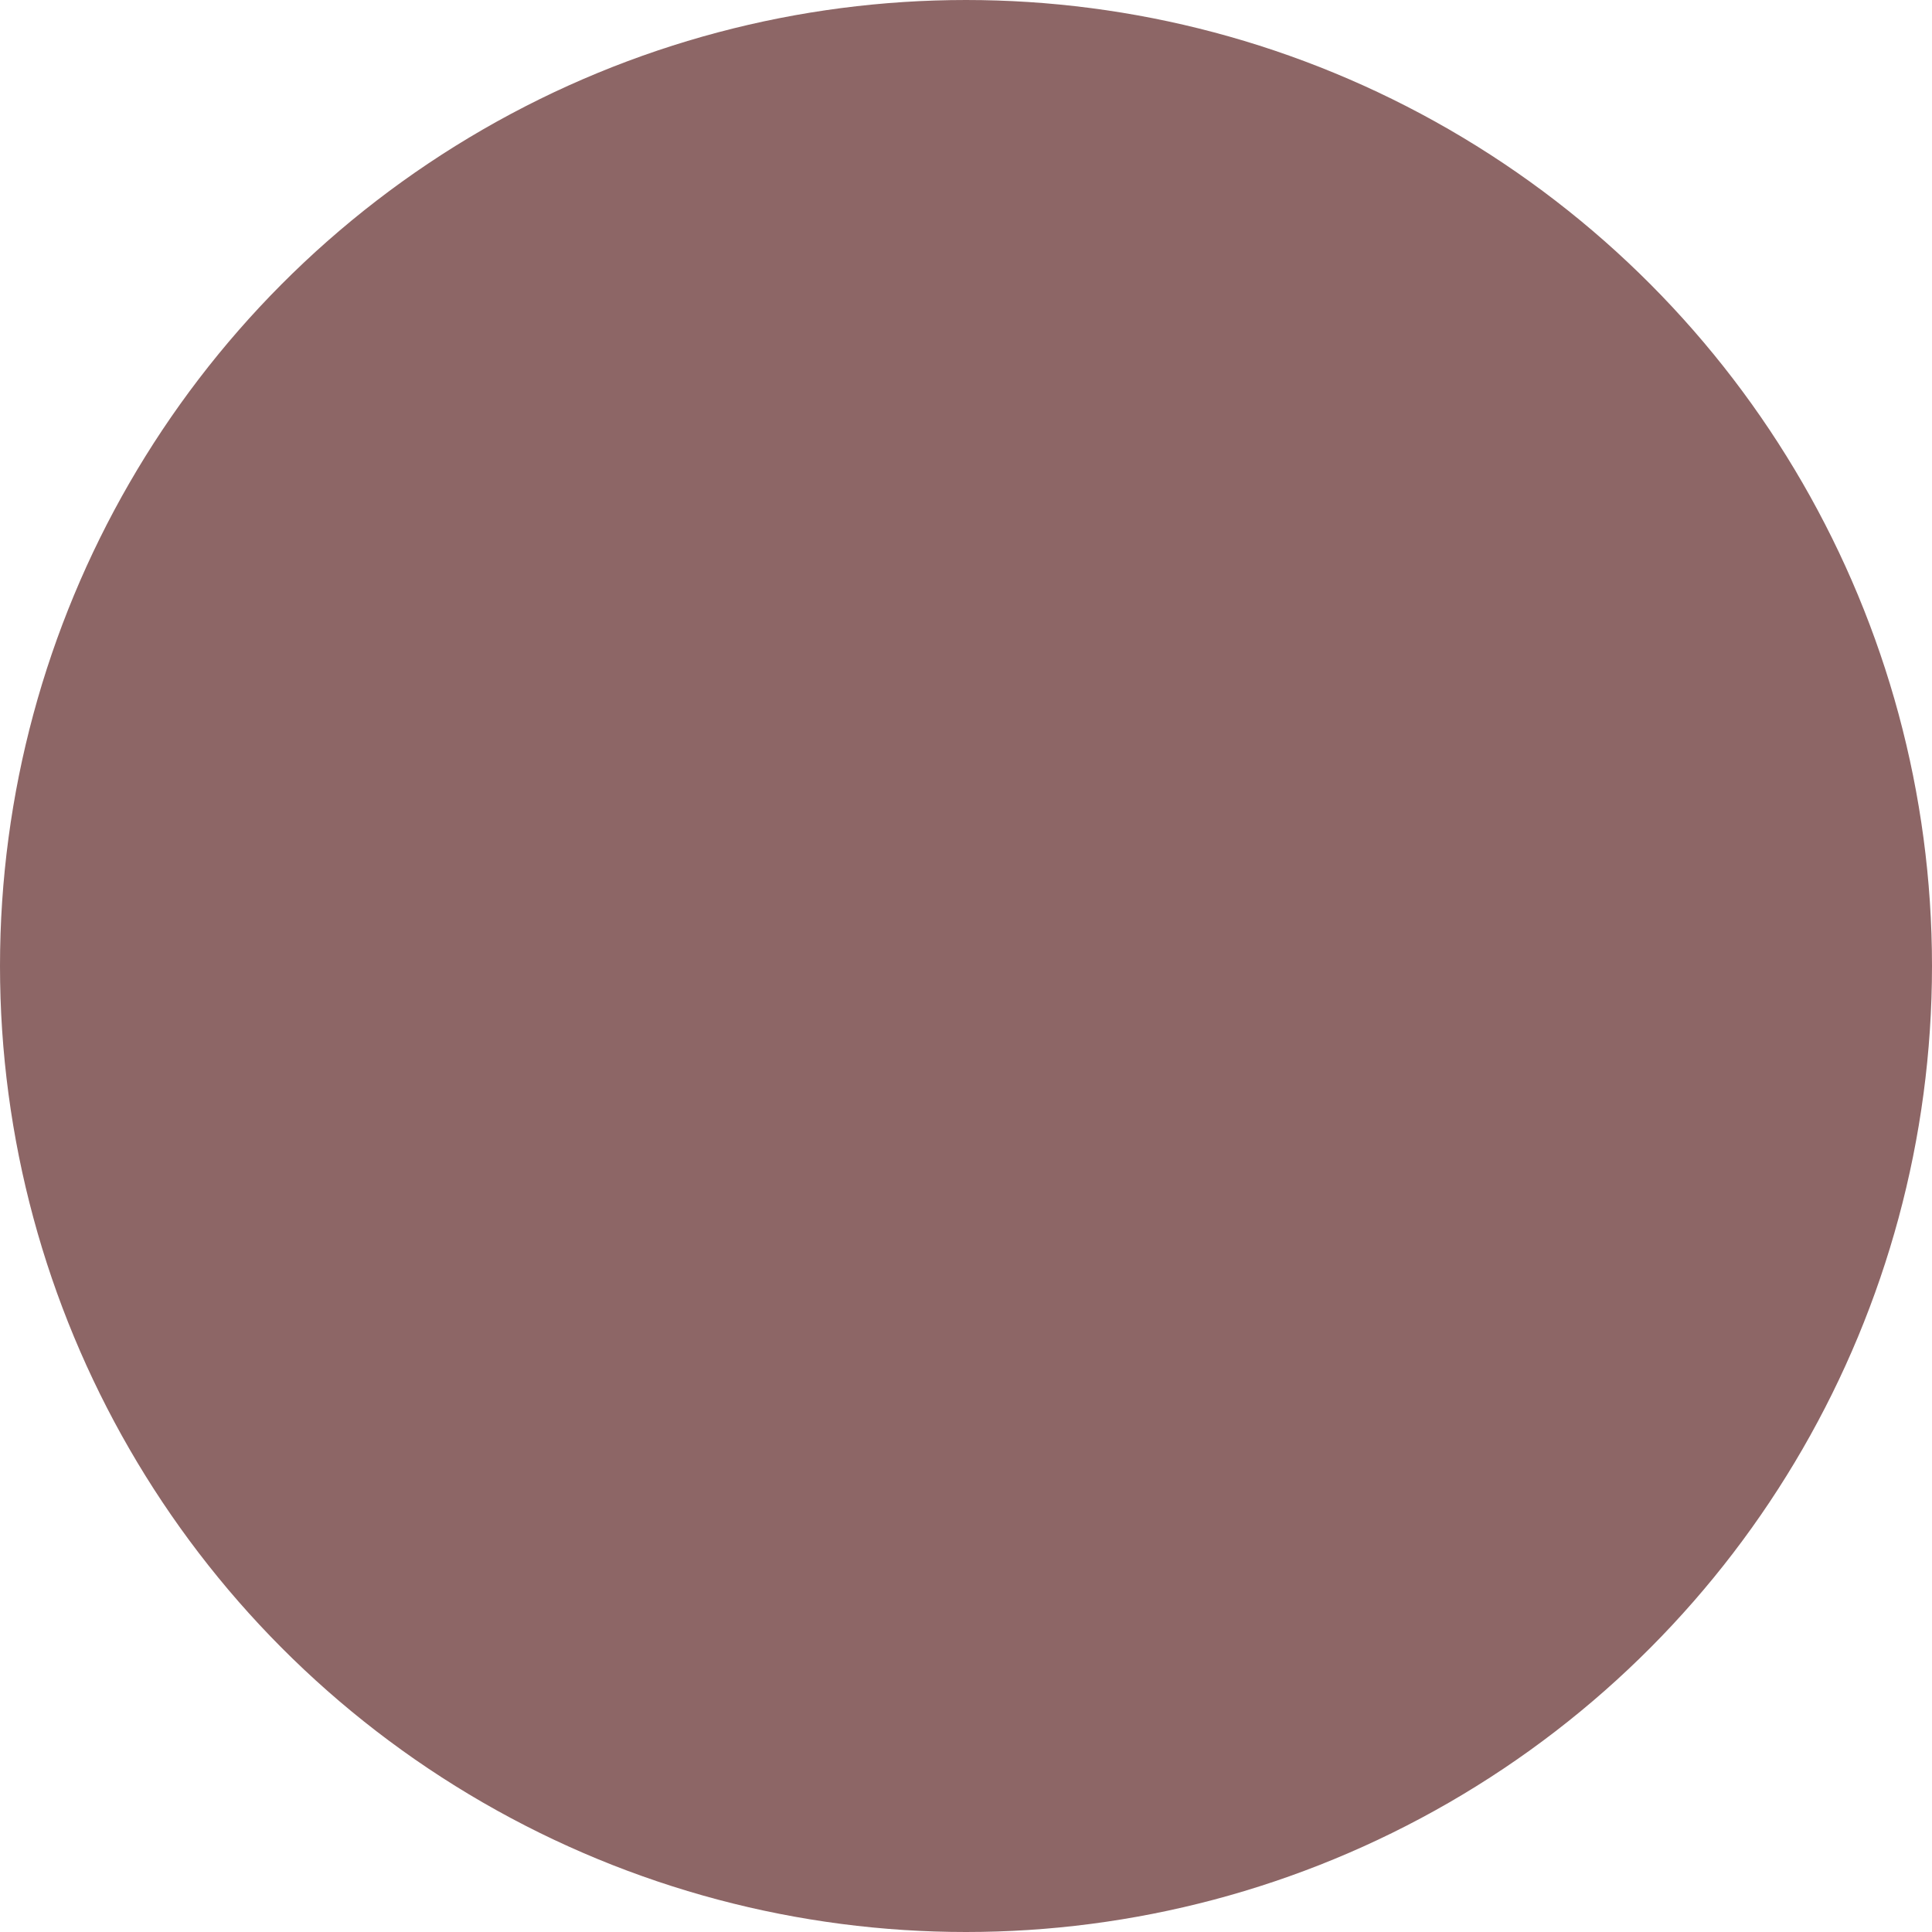 <?xml version="1.0" encoding="UTF-8"?>
<!DOCTYPE svg PUBLIC "-//W3C//DTD SVG 1.1//EN" "http://www.w3.org/Graphics/SVG/1.1/DTD/svg11.dtd">
<svg xmlns="http://www.w3.org/2000/svg" style="background-color: rgb(255, 255, 255);" xmlns:xlink="http://www.w3.org/1999/xlink" version="1.1" width="21px" height="21px" viewBox="-0.5 -0.5 21 21" content="&lt;mxfile host=&quot;www.draw.io&quot; modified=&quot;2019-10-10T14:24:37.504Z&quot; agent=&quot;Mozilla/5.0 (X11; Ubuntu; Linux x86_64; rv:66.0) Gecko/20100101 Firefox/66.0&quot; version=&quot;12.1.0&quot; etag=&quot;TTsEJgMv5_y_yyEtZ_jy&quot; type=&quot;google&quot; pages=&quot;1&quot;&gt;&lt;diagram id=&quot;cdUrTVj3M39IEq-aaKMU&quot;&gt;jZJNb4MwDIZ/DXcgU9VdS7vtslMPO0fEkGihRsEddL9+pjh8qKq0Xho/rx3i105U0QzvQbf2Ew34JE/NkKhjkudZnu75byS3iexe0wnUwRlJWsDZ/YLAmHZ1BrpNIiF6cu0Wlni5QEkbpkPAfptWod9+tdU1PIBzqf0j/XKGrNBdmi7CB7ja0tyxKI2O2QI6qw32K6ROiSoCIk2nZijAj+5FY6a6tyfq/LIAF/pPQT4V/Gh/lebkXXSL3XIBG8vBobeO4NzqclR6ni0zS43nKOOj7trJ7coNwPcfKud9gR7D/SK1Nzv+Me8o4DeslaMo8hoIBMPTjrLZJ94wwAYo3DglFmTRbNku9SJxv8wq2m9XU4pMy3bU89WLf3wQC2O4jOqurTZenf4A&lt;/diagram&gt;&lt;/mxfile&gt;"><defs/><g><ellipse cx="10" cy="10" rx="10" ry="10" fill="#8d6666" stroke="#8d6666" pointer-events="none"/></g></svg>